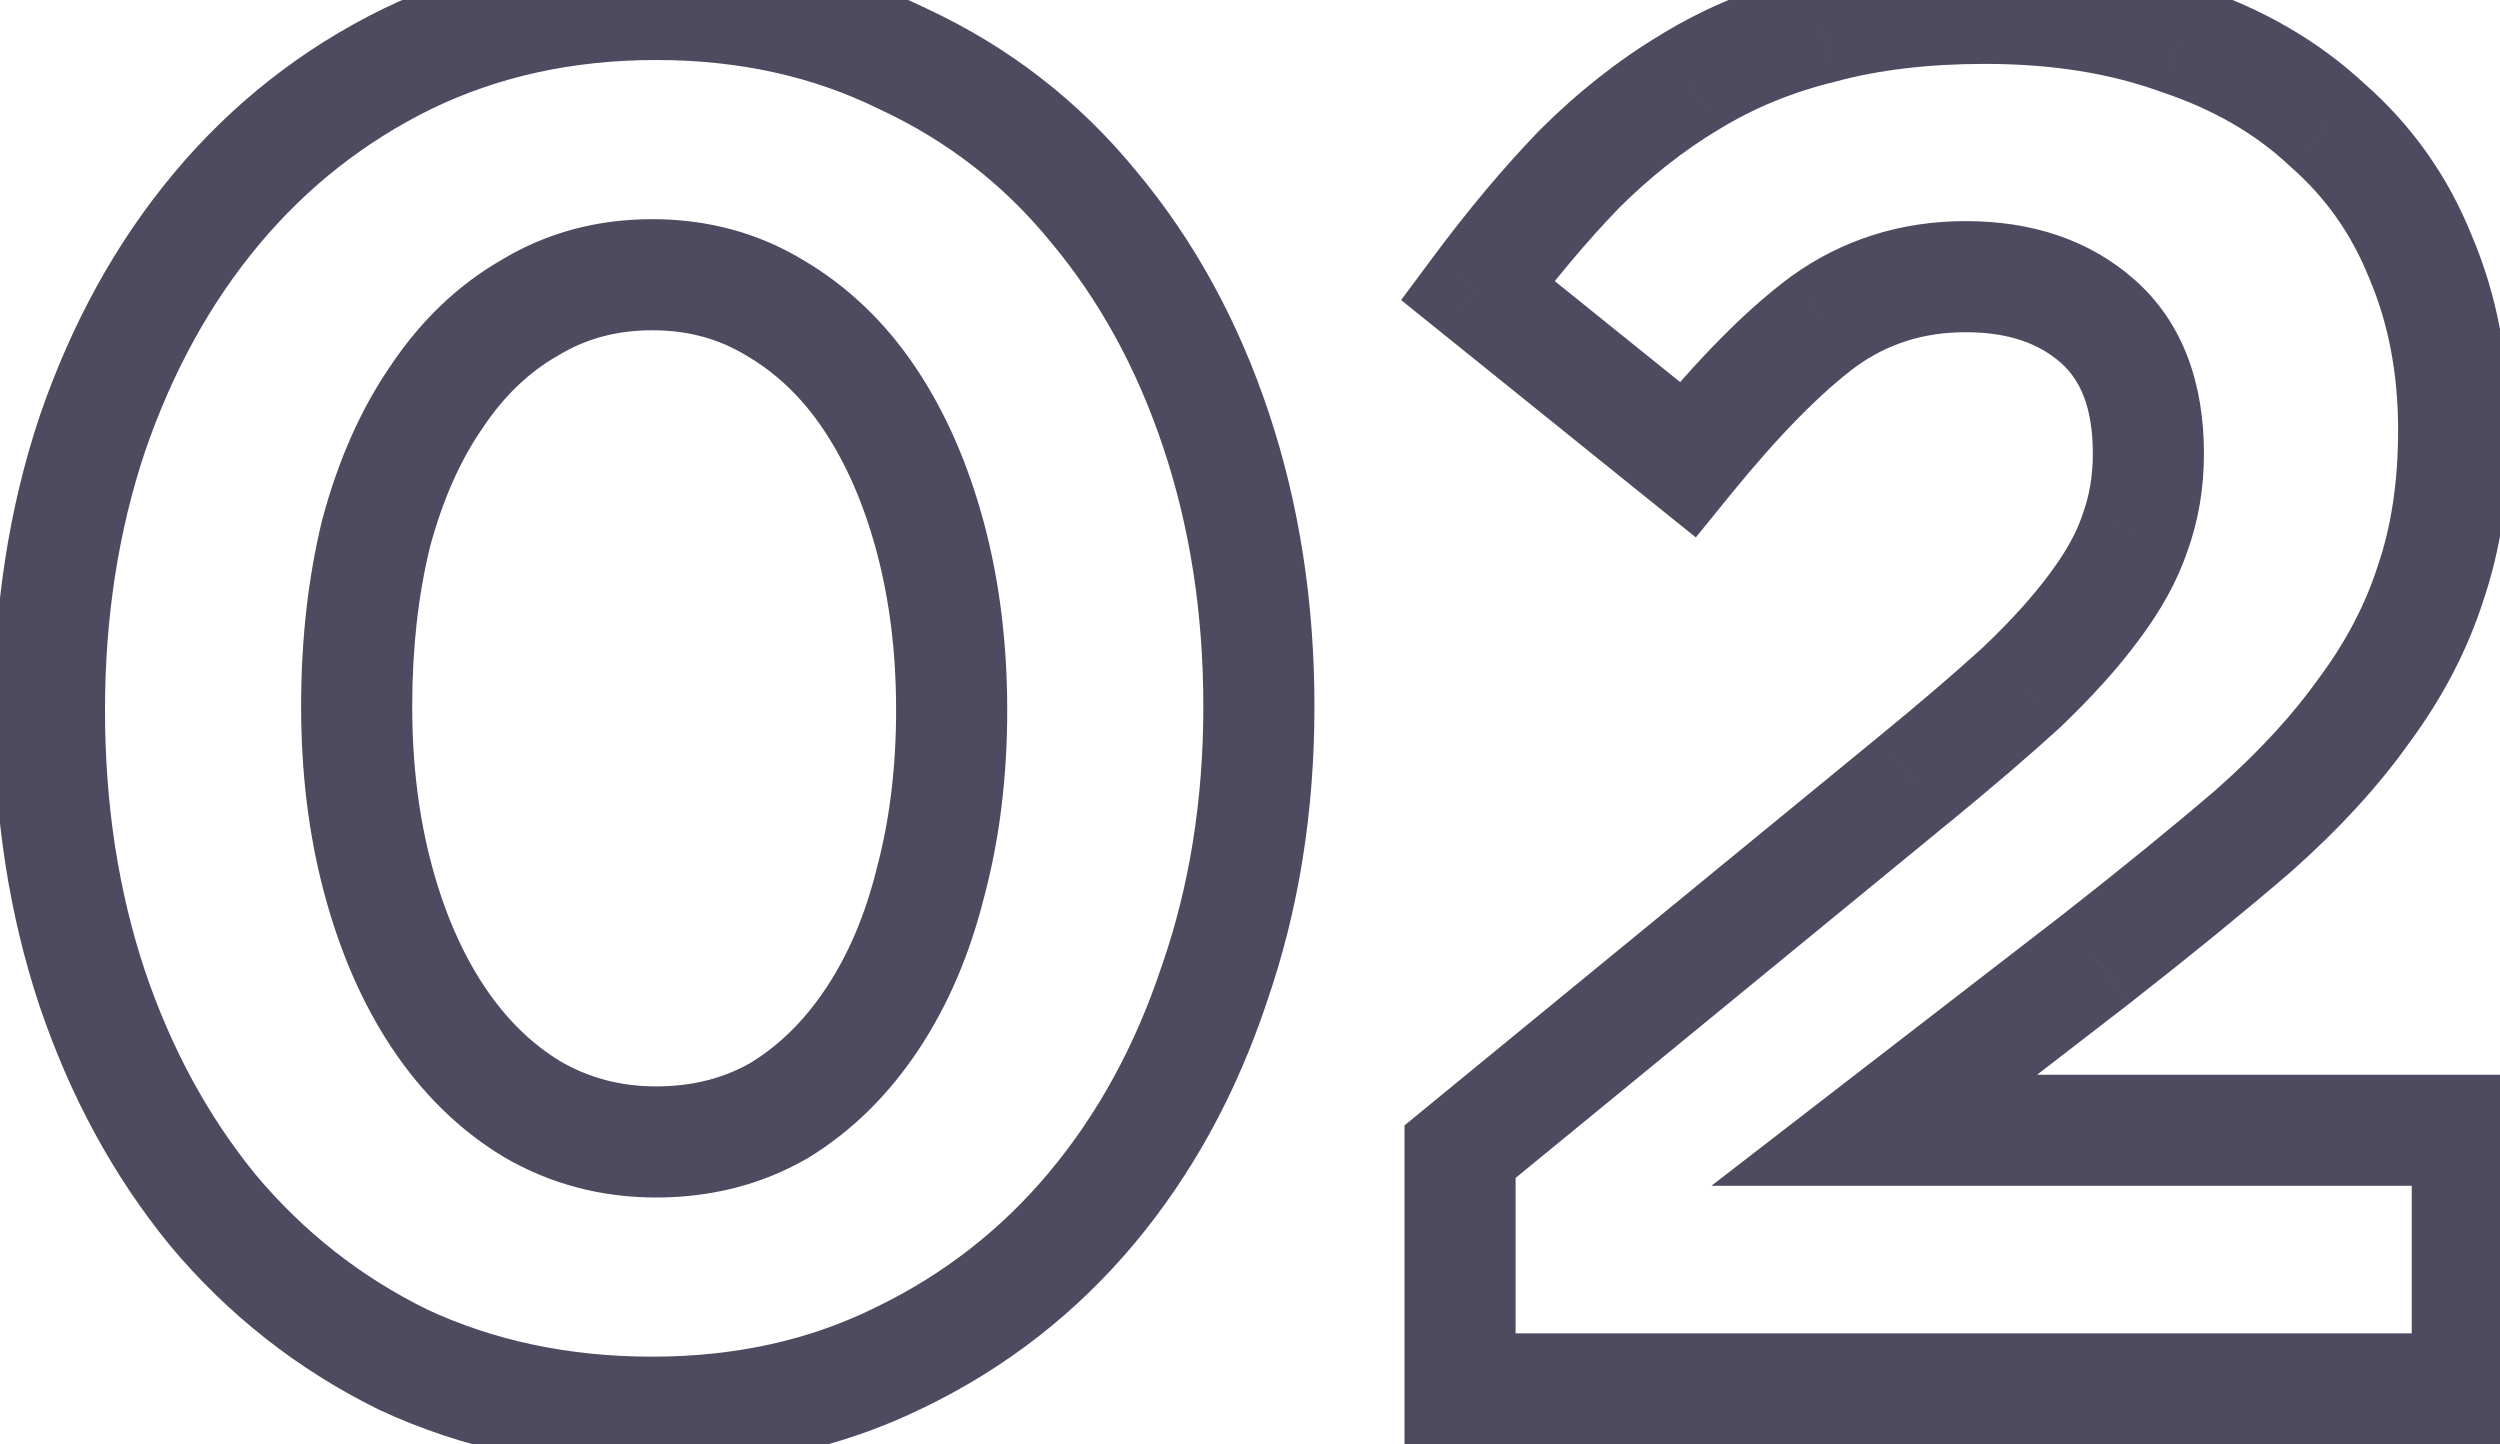 <svg width="45" height="26" viewBox="0 0 45 26" fill="none" xmlns="http://www.w3.org/2000/svg">
<mask id="path-1-outside-1_1172_13326" maskUnits="userSpaceOnUse" x="-1" y="-1" width="47" height="28" fill="black">
<rect fill="white" x="-1" y="-1" width="47" height="28"/>
<path d="M22.66 12.715C22.66 14.512 22.392 16.18 21.855 17.72C21.342 19.26 20.607 20.602 19.65 21.745C18.693 22.888 17.538 23.787 16.185 24.44C14.855 25.093 13.373 25.42 11.74 25.42C10.107 25.42 8.613 25.105 7.26 24.475C5.93 23.822 4.787 22.923 3.83 21.78C2.897 20.637 2.173 19.307 1.66 17.79C1.147 16.25 0.89 14.582 0.89 12.785C0.89 11.012 1.147 9.355 1.66 7.815C2.197 6.252 2.943 4.898 3.9 3.755C4.857 2.612 6 1.713 7.33 1.06C8.683 0.407 10.177 0.08 11.81 0.08C13.443 0.08 14.925 0.407 16.255 1.06C17.608 1.69 18.752 2.577 19.685 3.72C20.642 4.863 21.377 6.205 21.89 7.745C22.403 9.285 22.66 10.942 22.66 12.715ZM17.13 12.785C17.13 11.665 17.002 10.627 16.745 9.67C16.488 8.713 16.127 7.885 15.66 7.185C15.193 6.485 14.622 5.937 13.945 5.54C13.292 5.143 12.557 4.945 11.74 4.945C10.923 4.945 10.188 5.143 9.535 5.54C8.882 5.913 8.322 6.45 7.855 7.15C7.388 7.827 7.027 8.643 6.77 9.6C6.537 10.557 6.42 11.595 6.42 12.715C6.42 13.835 6.548 14.873 6.805 15.83C7.062 16.787 7.423 17.615 7.89 18.315C8.357 19.015 8.917 19.563 9.57 19.96C10.247 20.357 10.993 20.555 11.81 20.555C12.627 20.555 13.362 20.368 14.015 19.995C14.668 19.598 15.228 19.05 15.695 18.35C16.162 17.65 16.512 16.833 16.745 15.9C17.002 14.943 17.13 13.905 17.13 12.785ZM35.381 4.98C34.425 4.98 33.573 5.248 32.826 5.785C32.103 6.322 31.286 7.15 30.376 8.27L26.596 5.225C27.203 4.408 27.81 3.685 28.416 3.055C29.046 2.425 29.711 1.9 30.411 1.48C31.135 1.037 31.928 0.71 32.791 0.5C33.655 0.267 34.635 0.15 35.731 0.15C37.038 0.15 38.205 0.337 39.231 0.71C40.281 1.06 41.168 1.573 41.891 2.25C42.638 2.903 43.198 3.697 43.571 4.63C43.968 5.563 44.166 6.602 44.166 7.745C44.166 8.772 44.026 9.693 43.746 10.51C43.49 11.303 43.093 12.062 42.556 12.785C42.043 13.508 41.378 14.232 40.561 14.955C39.745 15.655 38.8 16.425 37.726 17.265L33.736 20.345H44.411V25H26.281V20.73L34.436 14.045C35.206 13.415 35.86 12.855 36.396 12.365C36.933 11.852 37.365 11.373 37.691 10.93C38.041 10.463 38.286 10.02 38.426 9.6C38.59 9.157 38.671 8.678 38.671 8.165C38.671 7.115 38.368 6.322 37.761 5.785C37.155 5.248 36.361 4.98 35.381 4.98Z"/>
</mask>
<path d="M21.855 17.72L20.911 17.391L20.906 17.404L21.855 17.72ZM19.65 21.745L20.417 22.387L20.417 22.387L19.65 21.745ZM16.185 24.44L15.75 23.539L15.744 23.542L16.185 24.44ZM7.26 24.475L6.819 25.373L6.828 25.377L6.838 25.382L7.26 24.475ZM3.83 21.78L3.055 22.412L3.063 22.422L3.83 21.78ZM1.66 17.79L0.711 18.106L0.713 18.111L1.66 17.79ZM1.66 7.815L0.714 7.49L0.711 7.499L1.66 7.815ZM3.9 3.755L3.133 3.113L3.133 3.113L3.9 3.755ZM7.33 1.06L6.895 0.159L6.889 0.162L7.33 1.06ZM16.255 1.06L15.814 1.958L15.823 1.962L15.833 1.967L16.255 1.06ZM19.685 3.72L18.91 4.352L18.918 4.362L19.685 3.72ZM21.89 7.745L22.839 7.429L22.839 7.429L21.89 7.745ZM16.745 9.67L17.711 9.411L17.711 9.411L16.745 9.67ZM15.66 7.185L14.828 7.74L14.828 7.74L15.66 7.185ZM13.945 5.54L13.426 6.395L13.433 6.399L13.439 6.403L13.945 5.54ZM9.535 5.54L10.031 6.408L10.043 6.402L10.054 6.395L9.535 5.54ZM7.855 7.15L8.678 7.718L8.683 7.711L8.687 7.705L7.855 7.15ZM6.77 9.6L5.804 9.341L5.801 9.352L5.798 9.363L6.77 9.6ZM6.805 15.83L5.839 16.089L5.839 16.089L6.805 15.83ZM7.89 18.315L7.058 18.87L7.058 18.87L7.89 18.315ZM9.57 19.96L9.051 20.815L9.058 20.819L9.064 20.823L9.57 19.96ZM14.015 19.995L14.511 20.863L14.523 20.857L14.534 20.85L14.015 19.995ZM15.695 18.35L16.527 18.905L16.527 18.905L15.695 18.35ZM16.745 15.9L15.779 15.641L15.777 15.649L15.775 15.658L16.745 15.9ZM21.66 12.715C21.66 14.411 21.407 15.967 20.911 17.391L22.799 18.049C23.376 16.393 23.66 14.612 23.66 12.715H21.66ZM20.906 17.404C20.429 18.835 19.752 20.064 18.883 21.103L20.417 22.387C21.461 21.139 22.254 19.684 22.804 18.036L20.906 17.404ZM18.883 21.103C18.018 22.137 16.977 22.947 15.75 23.539L16.62 25.341C18.1 24.626 19.368 23.64 20.417 22.387L18.883 21.103ZM15.744 23.542C14.565 24.122 13.236 24.42 11.74 24.42V26.42C13.51 26.42 15.145 26.065 16.626 25.338L15.744 23.542ZM11.74 24.42C10.239 24.42 8.891 24.131 7.682 23.568L6.838 25.382C8.336 26.079 9.975 26.42 11.74 26.42V24.42ZM7.701 23.577C6.497 22.986 5.465 22.175 4.597 21.138L3.063 22.422C4.109 23.672 5.363 24.657 6.819 25.373L7.701 23.577ZM4.605 21.148C3.753 20.105 3.085 18.882 2.607 17.469L0.713 18.111C1.261 19.731 2.04 21.169 3.055 22.412L4.605 21.148ZM2.609 17.474C2.133 16.046 1.89 14.486 1.89 12.785H-0.11C-0.11 14.678 0.161 16.454 0.711 18.106L2.609 17.474ZM1.89 12.785C1.89 11.109 2.132 9.56 2.609 8.131L0.711 7.499C0.161 9.15 -0.11 10.914 -0.11 12.785H1.89ZM2.606 8.14C3.107 6.68 3.797 5.437 4.667 4.397L3.133 3.113C2.09 4.36 1.286 5.824 0.714 7.49L2.606 8.14ZM4.667 4.397C5.535 3.36 6.567 2.549 7.771 1.958L6.889 0.162C5.433 0.878 4.179 1.863 3.133 3.113L4.667 4.397ZM7.765 1.961C8.971 1.378 10.314 1.08 11.81 1.08V-0.92C10.039 -0.92 8.396 -0.565 6.895 0.159L7.765 1.961ZM11.81 1.08C13.306 1.08 14.635 1.378 15.814 1.958L16.696 0.162C15.215 -0.565 13.58 -0.92 11.81 -0.92V1.08ZM15.833 1.967C17.051 2.534 18.073 3.327 18.91 4.352L20.46 3.088C19.43 1.826 18.166 0.846 16.677 0.153L15.833 1.967ZM18.918 4.362C19.787 5.401 20.464 6.63 20.941 8.061L22.839 7.429C22.289 5.78 21.496 4.326 20.452 3.078L18.918 4.362ZM20.941 8.061C21.418 9.49 21.66 11.039 21.66 12.715H23.66C23.66 10.844 23.389 9.08 22.839 7.429L20.941 8.061ZM18.13 12.785C18.13 11.589 17.993 10.462 17.711 9.411L15.779 9.929C16.01 10.791 16.13 11.741 16.13 12.785H18.13ZM17.711 9.411C17.431 8.367 17.029 7.435 16.492 6.63L14.828 7.74C15.225 8.335 15.546 9.059 15.779 9.929L17.711 9.411ZM16.492 6.63C15.948 5.814 15.267 5.156 14.451 4.677L13.439 6.403C13.976 6.717 14.439 7.156 14.828 7.74L16.492 6.63ZM14.464 4.685C13.643 4.187 12.727 3.945 11.74 3.945V5.945C12.387 5.945 12.94 6.1 13.426 6.395L14.464 4.685ZM11.74 3.945C10.753 3.945 9.837 4.187 9.016 4.685L10.054 6.395C10.54 6.1 11.093 5.945 11.74 5.945V3.945ZM9.039 4.672C8.236 5.131 7.565 5.782 7.023 6.595L8.687 7.705C9.078 7.118 9.528 6.696 10.031 6.408L9.039 4.672ZM7.032 6.582C6.489 7.37 6.085 8.296 5.804 9.341L7.736 9.859C7.969 8.991 8.288 8.283 8.678 7.718L7.032 6.582ZM5.798 9.363C5.544 10.407 5.42 11.526 5.42 12.715H7.42C7.42 11.664 7.529 10.706 7.742 9.837L5.798 9.363ZM5.42 12.715C5.42 13.911 5.557 15.038 5.839 16.089L7.771 15.571C7.54 14.709 7.42 13.759 7.42 12.715H5.42ZM5.839 16.089C6.119 17.133 6.521 18.065 7.058 18.87L8.722 17.76C8.325 17.165 8.004 16.441 7.771 15.571L5.839 16.089ZM7.058 18.87C7.598 19.679 8.261 20.335 9.051 20.815L10.089 19.105C9.573 18.792 9.116 18.351 8.722 17.76L7.058 18.87ZM9.064 20.823C9.901 21.313 10.823 21.555 11.81 21.555V19.555C11.164 19.555 10.593 19.4 10.076 19.097L9.064 20.823ZM11.81 21.555C12.785 21.555 13.694 21.33 14.511 20.863L13.519 19.127C13.029 19.407 12.468 19.555 11.81 19.555V21.555ZM14.534 20.85C15.325 20.37 15.988 19.714 16.527 18.905L14.863 17.795C14.469 18.386 14.012 18.827 13.496 19.14L14.534 20.85ZM16.527 18.905C17.066 18.097 17.458 17.171 17.715 16.142L15.775 15.658C15.565 16.495 15.258 17.203 14.863 17.795L16.527 18.905ZM17.711 16.159C17.993 15.108 18.13 13.981 18.13 12.785H16.13C16.13 13.829 16.01 14.779 15.779 15.641L17.711 16.159ZM32.826 5.785L32.243 4.973L32.237 4.977L32.231 4.982L32.826 5.785ZM30.376 8.27L29.749 9.049L30.525 9.673L31.152 8.901L30.376 8.27ZM26.596 5.225L25.794 4.629L25.22 5.401L25.969 6.004L26.596 5.225ZM28.416 3.055L27.709 2.348L27.703 2.355L27.696 2.361L28.416 3.055ZM30.411 1.48L30.926 2.338L30.934 2.333L30.411 1.48ZM32.791 0.5L33.028 1.472L33.04 1.469L33.052 1.465L32.791 0.5ZM39.231 0.71L38.89 1.65L38.902 1.654L38.915 1.659L39.231 0.71ZM41.891 2.25L41.208 2.98L41.22 2.992L41.233 3.003L41.891 2.25ZM43.571 4.63L42.643 5.001L42.647 5.011L42.651 5.021L43.571 4.63ZM43.746 10.51L42.8 10.186L42.798 10.194L42.795 10.202L43.746 10.51ZM42.556 12.785L41.753 12.189L41.747 12.198L41.741 12.206L42.556 12.785ZM40.561 14.955L41.212 15.714L41.218 15.709L41.224 15.704L40.561 14.955ZM37.726 17.265L38.337 18.057L38.343 18.052L37.726 17.265ZM33.736 20.345L33.125 19.553L30.804 21.345H33.736V20.345ZM44.411 20.345H45.411V19.345H44.411V20.345ZM44.411 25V26H45.411V25H44.411ZM26.281 25H25.281V26H26.281V25ZM26.281 20.73L25.647 19.957L25.281 20.257V20.73H26.281ZM34.436 14.045L33.803 13.271L33.802 13.272L34.436 14.045ZM36.396 12.365L37.071 13.104L37.079 13.096L37.088 13.088L36.396 12.365ZM37.691 10.93L36.891 10.33L36.886 10.337L37.691 10.93ZM38.426 9.6L37.488 9.254L37.483 9.269L37.478 9.284L38.426 9.6ZM37.761 5.785L37.099 6.534L37.099 6.534L37.761 5.785ZM35.381 3.98C34.224 3.98 33.167 4.309 32.243 4.973L33.41 6.597C33.98 6.188 34.625 5.98 35.381 5.98V3.98ZM32.231 4.982C31.412 5.589 30.535 6.488 29.6 7.639L31.152 8.901C32.037 7.812 32.794 7.054 33.422 6.588L32.231 4.982ZM31.004 7.491L27.224 4.446L25.969 6.004L29.749 9.049L31.004 7.491ZM27.399 5.821C27.984 5.033 28.564 4.344 29.137 3.749L27.696 2.361C27.056 3.026 26.422 3.783 25.794 4.629L27.399 5.821ZM29.123 3.762C29.701 3.185 30.302 2.712 30.926 2.337L29.897 0.623C29.121 1.088 28.392 1.665 27.709 2.348L29.123 3.762ZM30.934 2.333C31.564 1.946 32.261 1.658 33.028 1.472L32.555 -0.472C31.596 -0.238 30.705 0.127 29.889 0.627L30.934 2.333ZM33.052 1.465C33.814 1.26 34.704 1.15 35.731 1.15V-0.85C34.566 -0.85 33.495 -0.726 32.531 -0.465L33.052 1.465ZM35.731 1.15C36.944 1.15 37.992 1.323 38.89 1.65L39.573 -0.23C38.418 -0.65 37.132 -0.85 35.731 -0.85V1.15ZM38.915 1.659C39.845 1.969 40.602 2.413 41.208 2.98L42.575 1.52C41.734 0.734 40.718 0.151 39.548 -0.239L38.915 1.659ZM41.233 3.003C41.859 3.551 42.327 4.213 42.643 5.001L44.5 4.259C44.069 3.181 43.417 2.256 42.55 1.497L41.233 3.003ZM42.651 5.021C42.989 5.816 43.166 6.719 43.166 7.745H45.166C45.166 6.484 44.947 5.311 44.492 4.239L42.651 5.021ZM43.166 7.745C43.166 8.682 43.039 9.491 42.8 10.186L44.692 10.834C45.014 9.896 45.166 8.862 45.166 7.745H43.166ZM42.795 10.202C42.574 10.884 42.23 11.546 41.753 12.189L43.359 13.381C43.956 12.577 44.405 11.723 44.698 10.818L42.795 10.202ZM41.741 12.206C41.281 12.855 40.67 13.523 39.898 14.206L41.224 15.704C42.086 14.941 42.806 14.162 43.372 13.364L41.741 12.206ZM39.911 14.196C39.108 14.884 38.175 15.644 37.11 16.477L38.343 18.052C39.425 17.206 40.382 16.426 41.212 15.714L39.911 14.196ZM37.115 16.473L33.125 19.553L34.347 21.137L38.337 18.057L37.115 16.473ZM33.736 21.345H44.411V19.345H33.736V21.345ZM43.411 20.345V25H45.411V20.345H43.411ZM44.411 24H26.281V26H44.411V24ZM27.281 25V20.73H25.281V25H27.281ZM26.915 21.503L35.07 14.818L33.802 13.272L25.647 19.957L26.915 21.503ZM35.07 14.819C35.849 14.181 36.517 13.609 37.071 13.104L35.722 11.627C35.203 12.101 34.564 12.649 33.803 13.271L35.07 14.819ZM37.088 13.088C37.653 12.547 38.126 12.026 38.496 11.523L36.886 10.337C36.603 10.721 36.214 11.156 35.705 11.642L37.088 13.088ZM38.491 11.53C38.887 11.003 39.192 10.465 39.375 9.916L37.478 9.284C37.381 9.575 37.196 9.924 36.891 10.33L38.491 11.53ZM39.365 9.946C39.572 9.382 39.671 8.786 39.671 8.165H37.671C37.671 8.571 37.607 8.931 37.488 9.254L39.365 9.946ZM39.671 8.165C39.671 6.919 39.305 5.815 38.424 5.036L37.099 6.534C37.431 6.828 37.671 7.311 37.671 8.165H39.671ZM38.424 5.036C37.598 4.305 36.552 3.98 35.381 3.98V5.98C36.171 5.98 36.712 6.191 37.099 6.534L38.424 5.036Z" fill="#4E4A60" mask="url(#path-1-outside-1_1172_13326)"/>
</svg>
